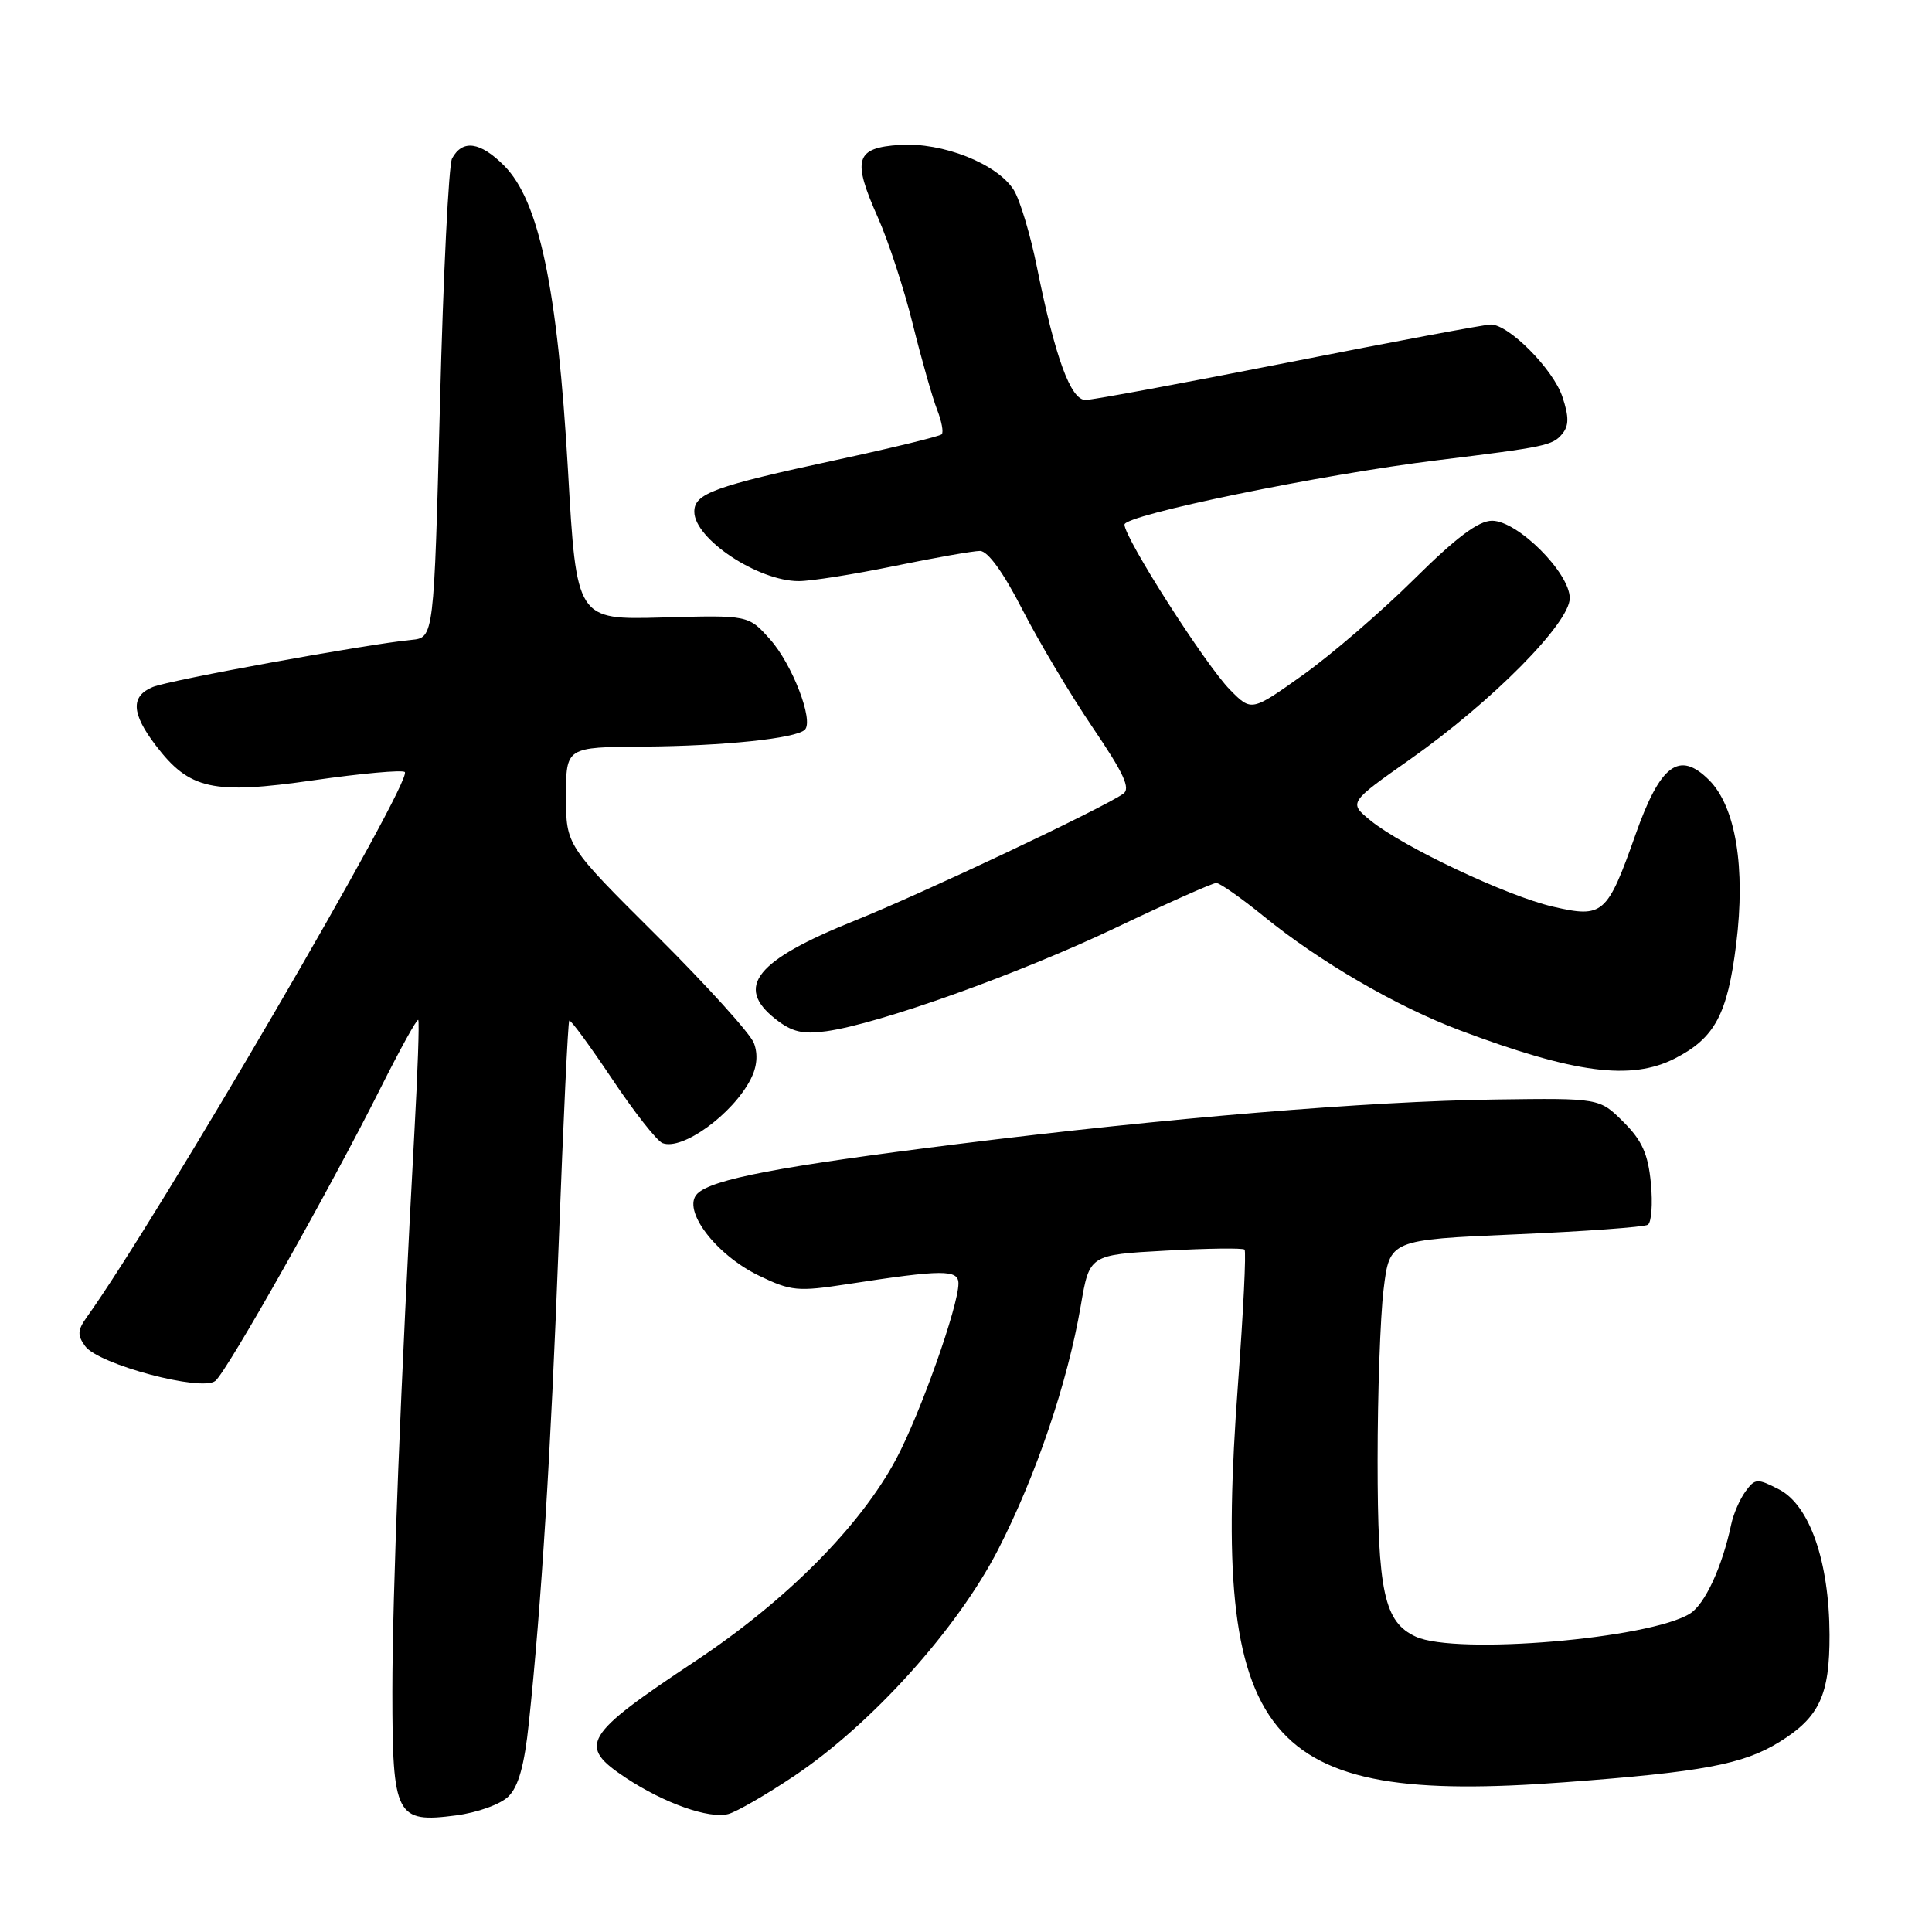 <?xml version="1.0" encoding="UTF-8" standalone="no"?>
<!DOCTYPE svg PUBLIC "-//W3C//DTD SVG 1.1//EN" "http://www.w3.org/Graphics/SVG/1.1/DTD/svg11.dtd" >
<svg xmlns="http://www.w3.org/2000/svg" xmlns:xlink="http://www.w3.org/1999/xlink" version="1.1" viewBox="0 0 256 256">
 <g >
 <path fill="currentColor"
d=" M 67.37 238.04 C 68.70 236.74 69.49 233.89 70.07 228.35 C 71.75 212.47 72.97 192.80 74.04 164.52 C 74.64 148.58 75.26 135.40 75.43 135.24 C 75.60 135.07 78.14 138.54 81.09 142.94 C 84.03 147.35 87.05 151.19 87.79 151.47 C 90.42 152.48 97.09 147.64 99.47 143.00 C 100.31 141.38 100.46 139.70 99.90 138.22 C 99.43 136.96 93.63 130.56 87.02 123.98 C 75.00 112.02 75.00 112.02 75.00 105.51 C 75.00 99.00 75.00 99.00 85.25 98.93 C 95.91 98.85 105.48 97.85 106.65 96.69 C 107.85 95.48 104.97 87.99 102.03 84.71 C 99.17 81.50 99.17 81.50 87.78 81.82 C 76.39 82.13 76.39 82.13 75.26 62.31 C 73.87 38.17 71.44 26.60 66.79 21.94 C 63.62 18.77 61.28 18.45 59.90 21.00 C 59.46 21.82 58.73 36.45 58.30 53.50 C 57.50 84.50 57.50 84.50 54.50 84.79 C 48.62 85.35 22.46 90.11 20.25 91.03 C 17.29 92.25 17.41 94.53 20.63 98.76 C 25.11 104.64 28.17 105.31 41.55 103.39 C 47.88 102.48 53.32 101.99 53.64 102.30 C 54.74 103.41 20.89 161.43 11.48 174.56 C 10.27 176.26 10.23 176.93 11.29 178.38 C 13.06 180.80 26.76 184.45 28.54 182.97 C 30.12 181.66 43.85 157.32 50.44 144.15 C 53.02 139.00 55.26 134.95 55.42 135.15 C 55.58 135.34 55.35 142.03 54.91 150.00 C 53.10 183.19 51.99 211.33 51.99 224.18 C 52.00 240.69 52.46 241.59 60.43 240.55 C 63.26 240.18 66.33 239.08 67.37 238.04 Z  M 105.23 235.33 C 115.51 228.44 126.84 215.86 132.25 205.34 C 137.28 195.54 141.45 183.25 143.21 173.00 C 144.36 166.27 144.36 166.27 154.43 165.72 C 159.96 165.41 164.68 165.35 164.91 165.58 C 165.14 165.81 164.75 173.82 164.04 183.39 C 160.50 231.07 167.12 239.16 207.31 236.16 C 225.58 234.80 230.98 233.79 235.77 230.83 C 241.08 227.55 242.45 224.62 242.42 216.59 C 242.38 206.90 239.79 199.46 235.74 197.36 C 232.84 195.87 232.56 195.88 231.28 197.63 C 230.53 198.66 229.68 200.62 229.39 202.00 C 228.21 207.59 225.91 212.58 223.93 213.81 C 218.58 217.15 192.96 219.31 187.61 216.87 C 183.41 214.95 182.54 210.96 182.54 193.50 C 182.54 184.70 182.89 174.53 183.33 170.89 C 184.13 164.28 184.13 164.28 200.79 163.56 C 209.95 163.17 217.85 162.59 218.34 162.29 C 218.83 161.99 219.01 159.51 218.75 156.78 C 218.38 152.90 217.58 151.12 215.11 148.66 C 211.94 145.50 211.94 145.50 198.10 145.69 C 181.33 145.92 154.58 148.14 127.00 151.58 C 103.28 154.54 94.32 156.25 92.39 158.18 C 90.31 160.27 94.80 166.24 100.54 169.02 C 104.82 171.09 105.69 171.17 112.33 170.15 C 124.89 168.21 127.00 168.20 127.00 170.07 C 127.00 173.07 121.94 187.33 118.76 193.30 C 114.01 202.22 104.20 212.09 92.14 220.10 C 77.25 229.99 76.47 231.30 82.95 235.59 C 88.04 238.95 93.96 241.04 96.50 240.37 C 97.60 240.08 101.53 237.81 105.23 235.33 Z  M 221.93 140.25 C 227.21 137.55 228.89 134.44 230.05 125.13 C 231.32 114.96 229.99 106.90 226.46 103.36 C 222.51 99.42 220.00 101.28 216.71 110.60 C 212.96 121.20 212.42 121.67 205.78 120.14 C 199.70 118.74 185.86 112.20 181.60 108.72 C 178.70 106.35 178.70 106.35 186.88 100.59 C 197.70 92.96 208.00 82.56 208.00 79.26 C 208.00 75.89 201.09 69.00 197.71 69.00 C 195.90 69.00 192.97 71.20 187.34 76.78 C 183.03 81.05 176.42 86.74 172.67 89.42 C 165.83 94.29 165.83 94.29 162.98 91.40 C 159.73 88.10 149.00 71.30 149.00 69.51 C 149.00 68.23 175.10 62.86 190.50 60.98 C 204.76 59.23 205.73 59.03 206.99 57.51 C 207.90 56.42 207.91 55.25 207.03 52.59 C 205.83 48.95 199.94 43.00 197.54 43.00 C 196.78 43.00 184.76 45.25 170.83 48.00 C 156.90 50.75 144.75 53.00 143.83 53.00 C 141.87 53.00 139.82 47.39 137.42 35.50 C 136.54 31.10 135.14 26.45 134.32 25.16 C 132.12 21.69 124.88 18.83 119.24 19.20 C 113.33 19.58 112.88 21.09 116.34 28.85 C 117.72 31.96 119.81 38.33 120.96 43.00 C 122.12 47.67 123.57 52.75 124.17 54.28 C 124.77 55.81 125.05 57.28 124.78 57.55 C 124.51 57.82 118.27 59.34 110.90 60.93 C 94.58 64.45 92.00 65.39 92.00 67.80 C 92.00 71.40 100.43 77.00 105.84 77.00 C 107.46 77.00 113.15 76.10 118.50 75.00 C 123.85 73.90 128.96 73.00 129.86 73.00 C 130.90 73.01 132.96 75.86 135.46 80.75 C 137.64 85.01 141.84 92.05 144.79 96.40 C 148.93 102.50 149.85 104.50 148.82 105.19 C 145.81 107.25 122.23 118.39 113.21 122.01 C 100.15 127.26 97.34 130.76 102.75 135.02 C 104.91 136.73 106.35 137.08 109.50 136.64 C 116.47 135.68 135.06 129.03 147.89 122.91 C 154.71 119.66 160.68 117.00 161.16 117.00 C 161.64 117.00 164.47 118.99 167.46 121.42 C 174.84 127.43 185.08 133.38 193.49 136.54 C 208.65 142.23 216.13 143.21 221.93 140.25 Z "/>
</g>
</svg>